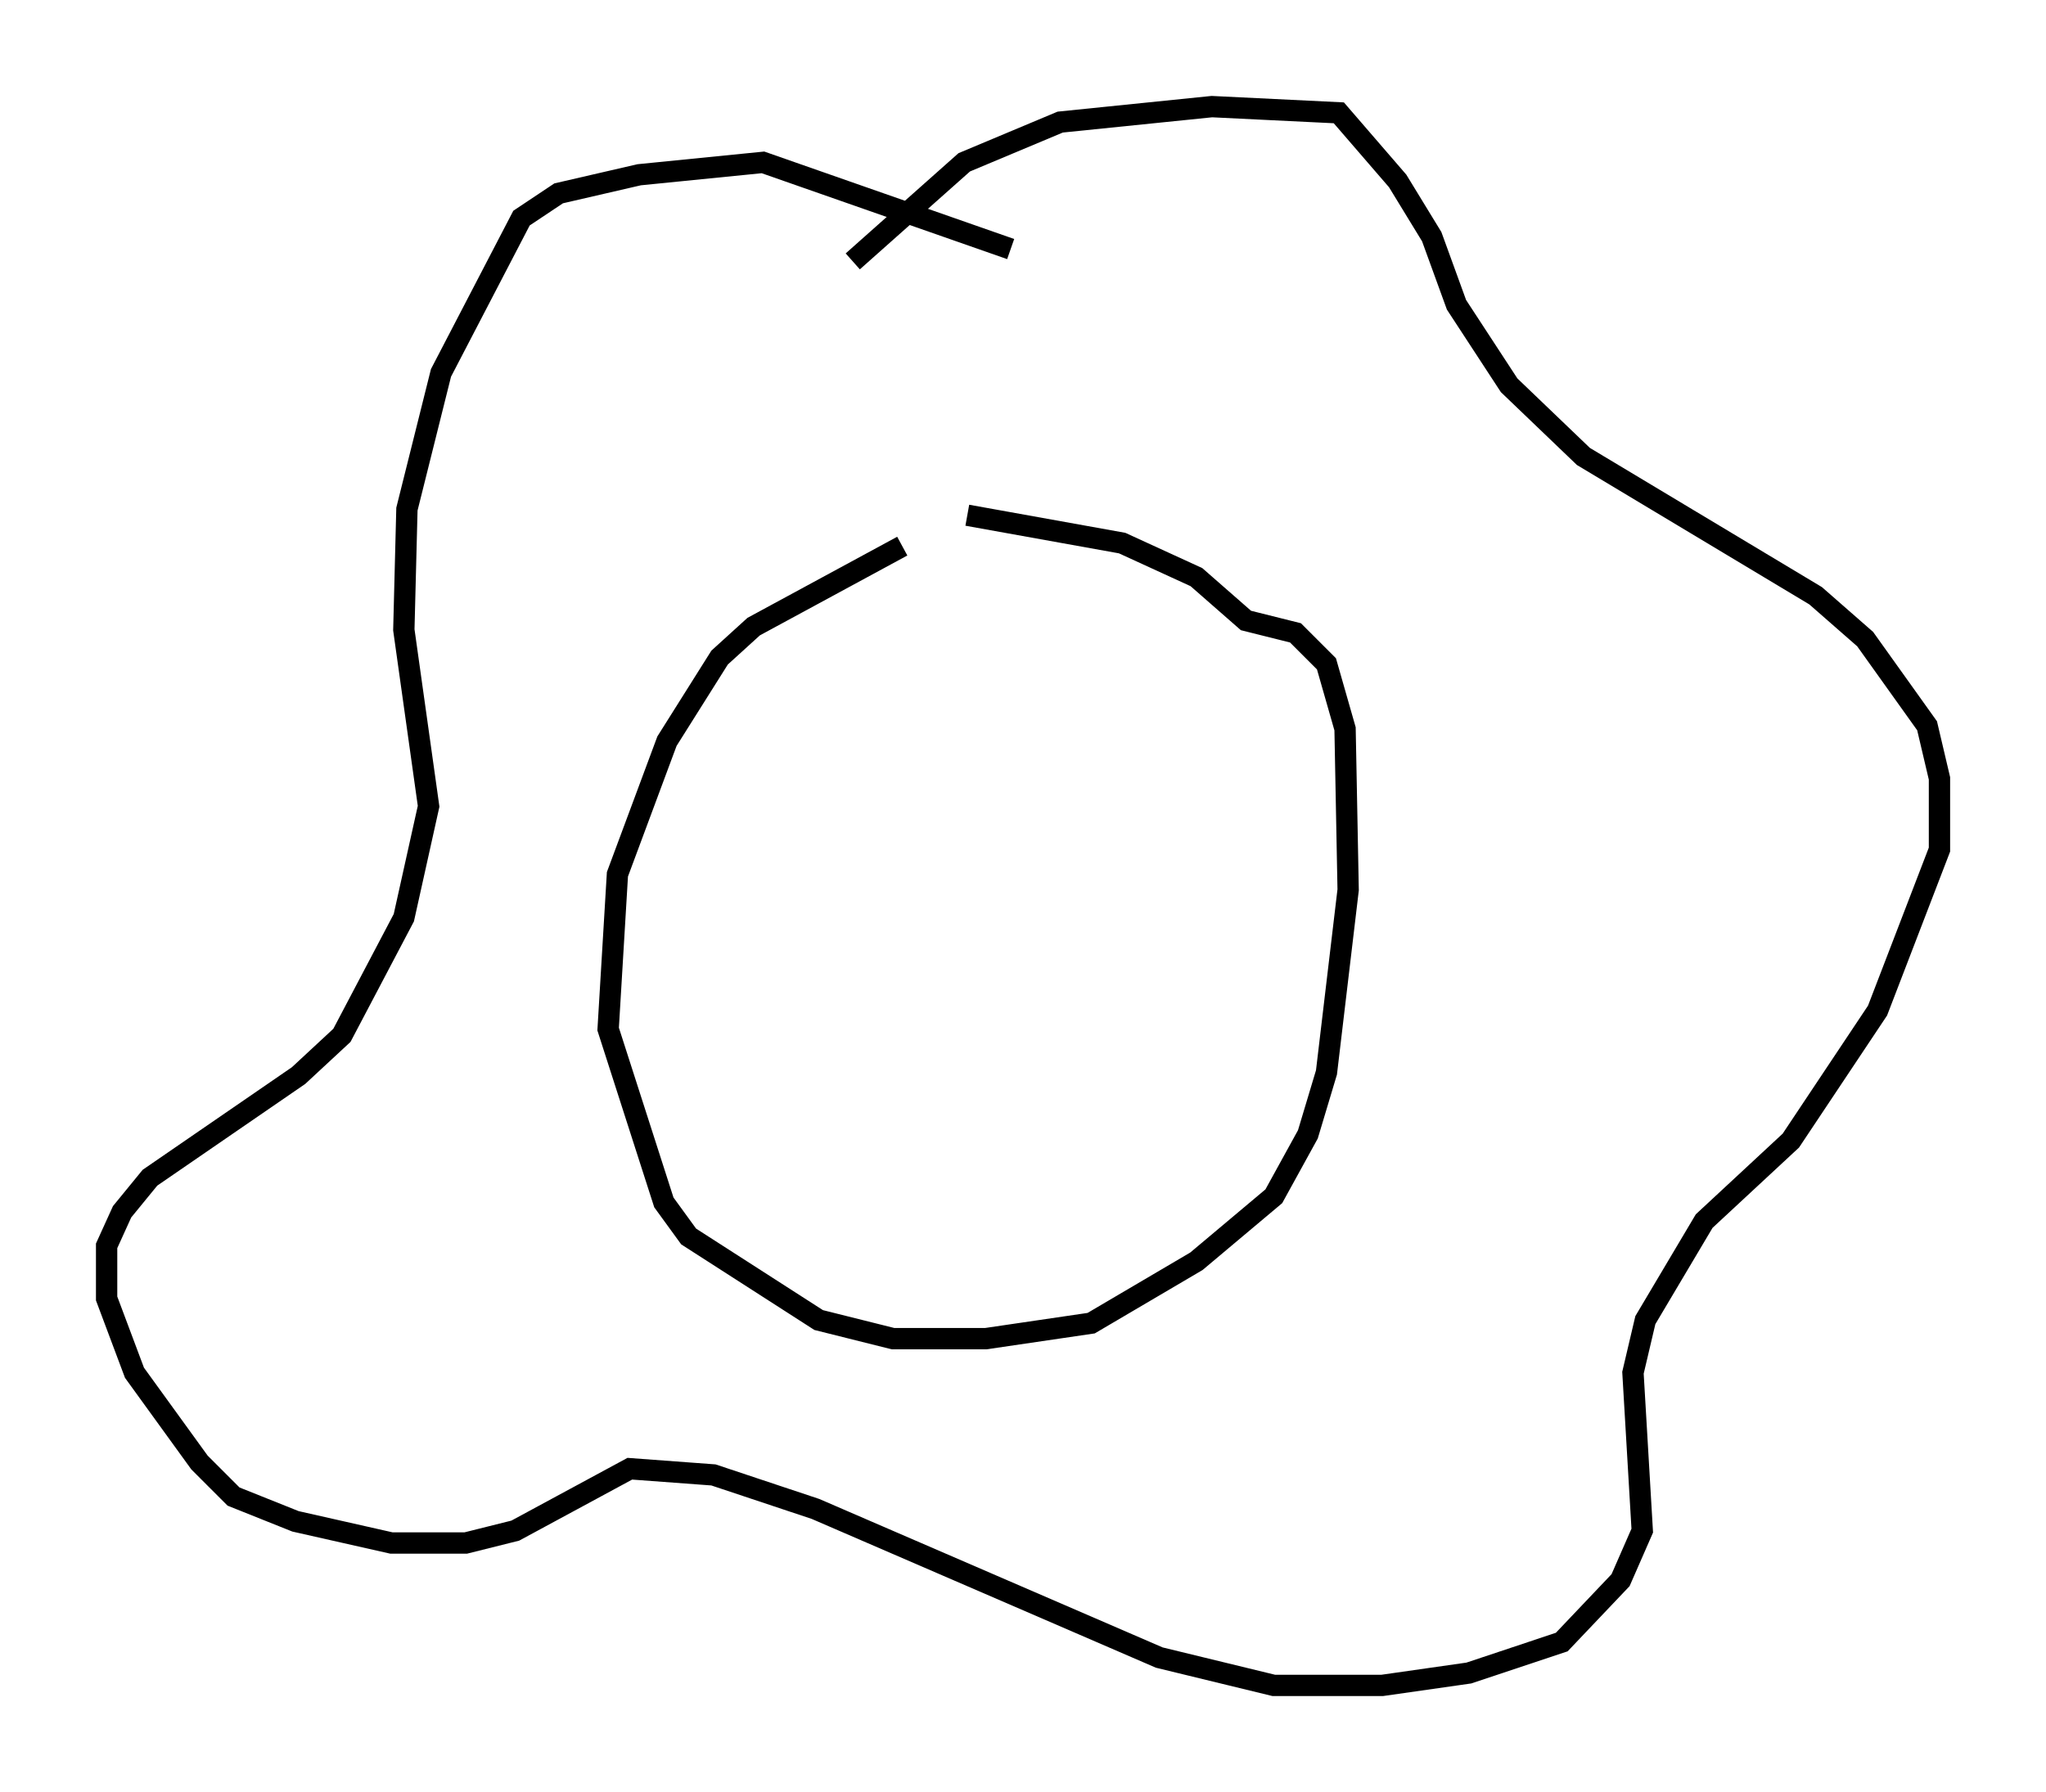 <?xml version="1.0" encoding="utf-8" ?>
<svg baseProfile="full" height="84.078" version="1.1" width="95.989" xmlns="http://www.w3.org/2000/svg" xmlns:ev="http://www.w3.org/2001/xml-events" xmlns:xlink="http://www.w3.org/1999/xlink"><defs /><rect fill="white" height="84.078" width="95.989" x="0" y="0" /><path d="M47.123, 25.045 m-4.793, 0.581 l-6.972, 3.777 -1.598, 1.453 l-2.469, 3.922 -2.324, 6.246 l-0.436, 7.263 2.615, 8.134 l1.162, 1.598 6.101, 3.922 l3.486, 0.872 4.358, 0.0 l4.939, -0.726 4.939, -2.905 l3.631, -3.05 1.598, -2.905 l0.872, -2.905 1.017, -8.57 l-0.145, -7.553 -0.872, -3.05 l-1.453, -1.453 -2.324, -0.581 l-2.324, -2.034 -3.486, -1.598 l-7.263, -1.307 m-5.374, -11.911 l5.229, -4.648 4.503, -1.888 l7.117, -0.726 5.955, 0.291 l2.76, 3.196 1.598, 2.615 l1.162, 3.196 2.469, 3.777 l3.486, 3.341 10.894, 6.536 l2.324, 2.034 2.905, 4.067 l0.581, 2.469 0.0, 3.341 l-2.905, 7.553 -4.067, 6.101 l-4.067, 3.777 -2.76, 4.648 l-0.581, 2.469 0.436, 7.408 l-1.017, 2.324 -2.76, 2.905 l-4.358, 1.453 -4.067, 0.581 l-5.084, 0.0 -5.374, -1.307 l-16.123, -6.972 -4.793, -1.598 l-3.922, -0.291 -5.374, 2.905 l-2.324, 0.581 -3.486, 0.0 l-4.503, -1.017 -2.905, -1.162 l-1.598, -1.598 -3.05, -4.212 l-1.307, -3.486 0.0, -2.469 l0.726, -1.598 1.307, -1.598 l6.972, -4.793 2.034, -1.888 l2.905, -5.52 1.162, -5.229 l-1.162, -8.279 0.145, -5.665 l1.598, -6.391 3.777, -7.263 l1.743, -1.162 3.777, -0.872 l5.81, -0.581 11.62, 4.067 " fill="none" stroke="black" stroke-width="1" /></svg>